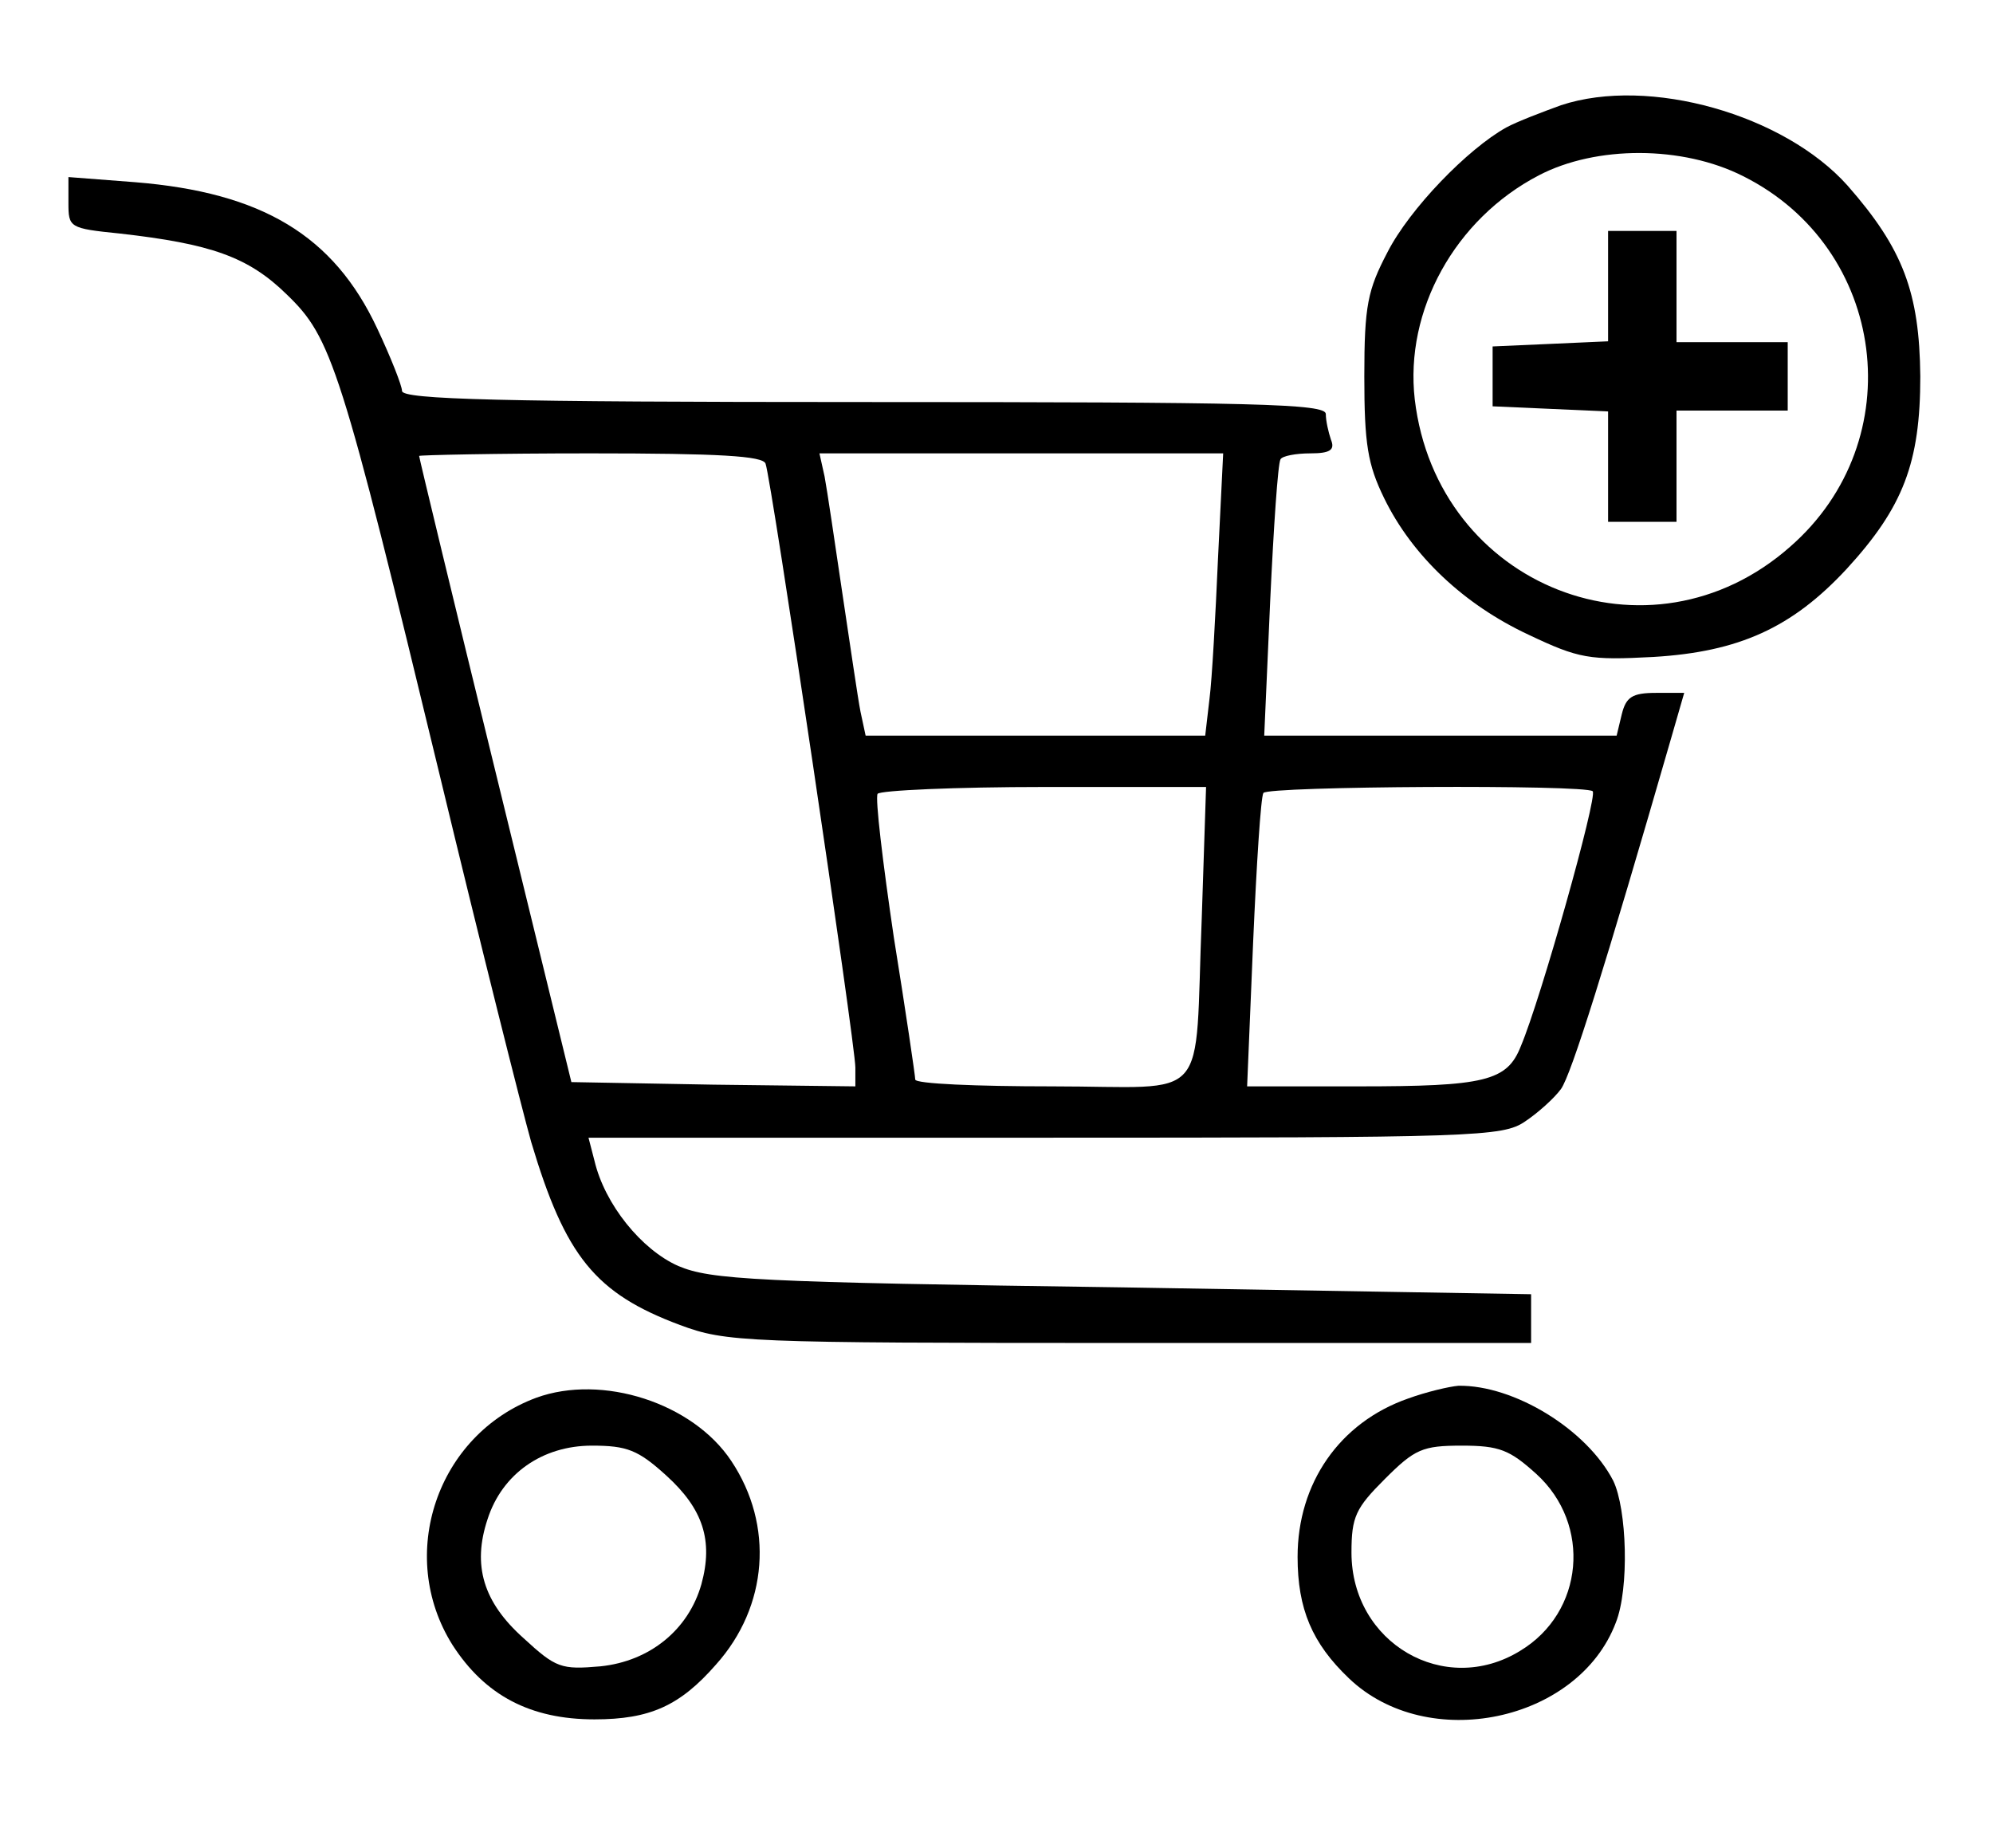 <?xml version="1.0" standalone="no"?>
<!DOCTYPE svg PUBLIC "-//W3C//DTD SVG 20010904//EN"
 "http://www.w3.org/TR/2001/REC-SVG-20010904/DTD/svg10.dtd">
<svg version="1.0" xmlns="http://www.w3.org/2000/svg"
 width="233pt" height="216pt" viewBox="0 0 233 216"
 preserveAspectRatio="xMidYMid meet">

<g transform="translate(0,216) scale(0.1,-0.1)"
fill="#000000" stroke="none">
<path d="M1825 2037 c-22 -8 -51 -19 -64 -26 -45 -25 -113 -95 -139 -146 -23
-44 -27 -62 -27 -145 0 -79 4 -103 23 -142 33 -68 94 -125 169 -160 59 -28 71
-30 146 -26 100 6 162 34 226 103 66 72 86 124 86 225 -1 98 -20 149 -85 223
-74 83 -232 128 -335 94z m213 -83 c168 -84 197 -309 55 -433 -164 -145 -413
-47 -439 172 -12 104 47 211 145 262 67 35 168 35 239 -1z"/>
<path d="M1880 1825 l0 -64 -67 -3 -68 -3 0 -35 0 -35 68 -3 67 -3 0 -64 0
-65 40 0 40 0 0 65 0 65 65 0 65 0 0 40 0 40 -65 0 -65 0 0 65 0 65 -40 0 -40
0 0 -65z"/>
<path d="M80 1923 c0 -29 1 -30 60 -36 106 -12 150 -27 195 -71 53 -51 63 -82
180 -566 47 -195 95 -386 106 -425 40 -134 75 -177 174 -214 54 -20 74 -21
525 -21 l470 0 0 29 0 28 -477 8 c-431 6 -482 9 -520 25 -43 19 -86 72 -98
123 l-7 27 533 0 c503 0 536 1 562 19 15 10 34 27 42 38 12 17 51 141 129 411
l15 52 -33 0 c-28 0 -35 -5 -40 -25 l-6 -25 -206 0 -206 0 7 158 c4 86 9 160
12 165 2 4 18 7 35 7 23 0 29 4 24 16 -3 9 -6 22 -6 30 0 12 -81 14 -540 14
-425 0 -540 3 -540 13 0 6 -13 39 -29 73 -51 109 -135 159 -283 171 l-78 6 0
-30z m815 -305 c7 -19 105 -679 105 -706 l0 -22 -166 2 -166 3 -89 364 c-49
200 -89 366 -89 368 0 1 90 3 200 3 151 0 202 -3 205 -12z m529 -110 c-3 -68
-7 -142 -10 -165 l-5 -43 -199 0 -198 0 -6 28 c-3 15 -12 77 -21 137 -9 61
-18 122 -21 138 l-6 27 236 0 236 0 -6 -122z m-19 -420 c-9 -223 13 -198 -175
-198 -88 0 -160 3 -160 8 0 4 -11 79 -25 166 -13 88 -22 163 -19 168 3 4 91 8
195 8 l189 0 -5 -152z m457 147 c6 -6 -61 -244 -84 -298 -16 -41 -42 -47 -190
-47 l-130 0 7 168 c4 92 9 170 12 175 5 8 377 10 385 2z"/>
<path d="M627 526 c-116 -43 -164 -184 -98 -289 38 -59 91 -87 166 -87 65 0
100 16 142 64 61 68 68 163 18 238 -45 68 -151 102 -228 74z m152 -91 c43 -39
55 -76 41 -127 -15 -53 -60 -90 -118 -96 -46 -4 -52 -2 -90 33 -47 42 -60 85
-42 139 17 53 64 86 122 86 41 0 54 -5 87 -35z"/>
<path d="M1646 525 c-80 -28 -129 -99 -129 -185 0 -61 17 -101 60 -142 92 -88
268 -51 312 65 16 40 13 133 -3 166 -31 60 -116 112 -181 111 -11 -1 -37 -7
-59 -15z m150 -88 c65 -59 56 -162 -19 -207 -88 -54 -197 9 -197 115 0 42 5
52 39 86 35 35 44 39 90 39 44 0 56 -5 87 -33z"/>
</g>
</svg>
